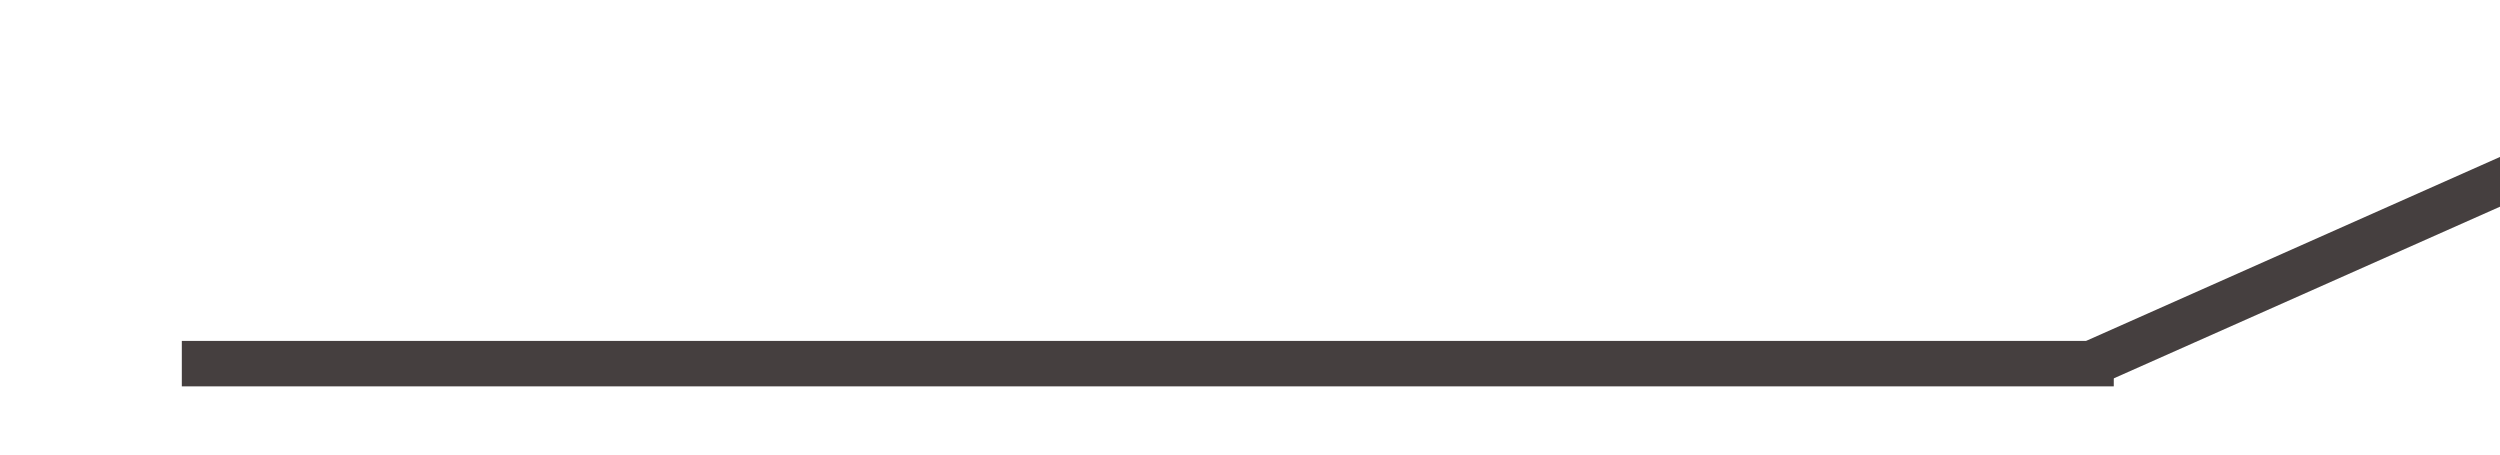<svg width="110" height="20" xmlns="http://www.w3.org/2000/svg">
 <g>
  <line id="svg_2" y2="16" x2="93.006" y1="16" x1="8" stroke-linecap="null" stroke-linejoin="null" stroke-width="2" stroke="#453f3f" fill="none"/>
  <line id="svg_3" y2="4" x2="119" y1="16" x1="92" stroke-linecap="null" stroke-linejoin="null" stroke-width="2" stroke="#453f3f" fill="none"/>
 </g>
</svg>
